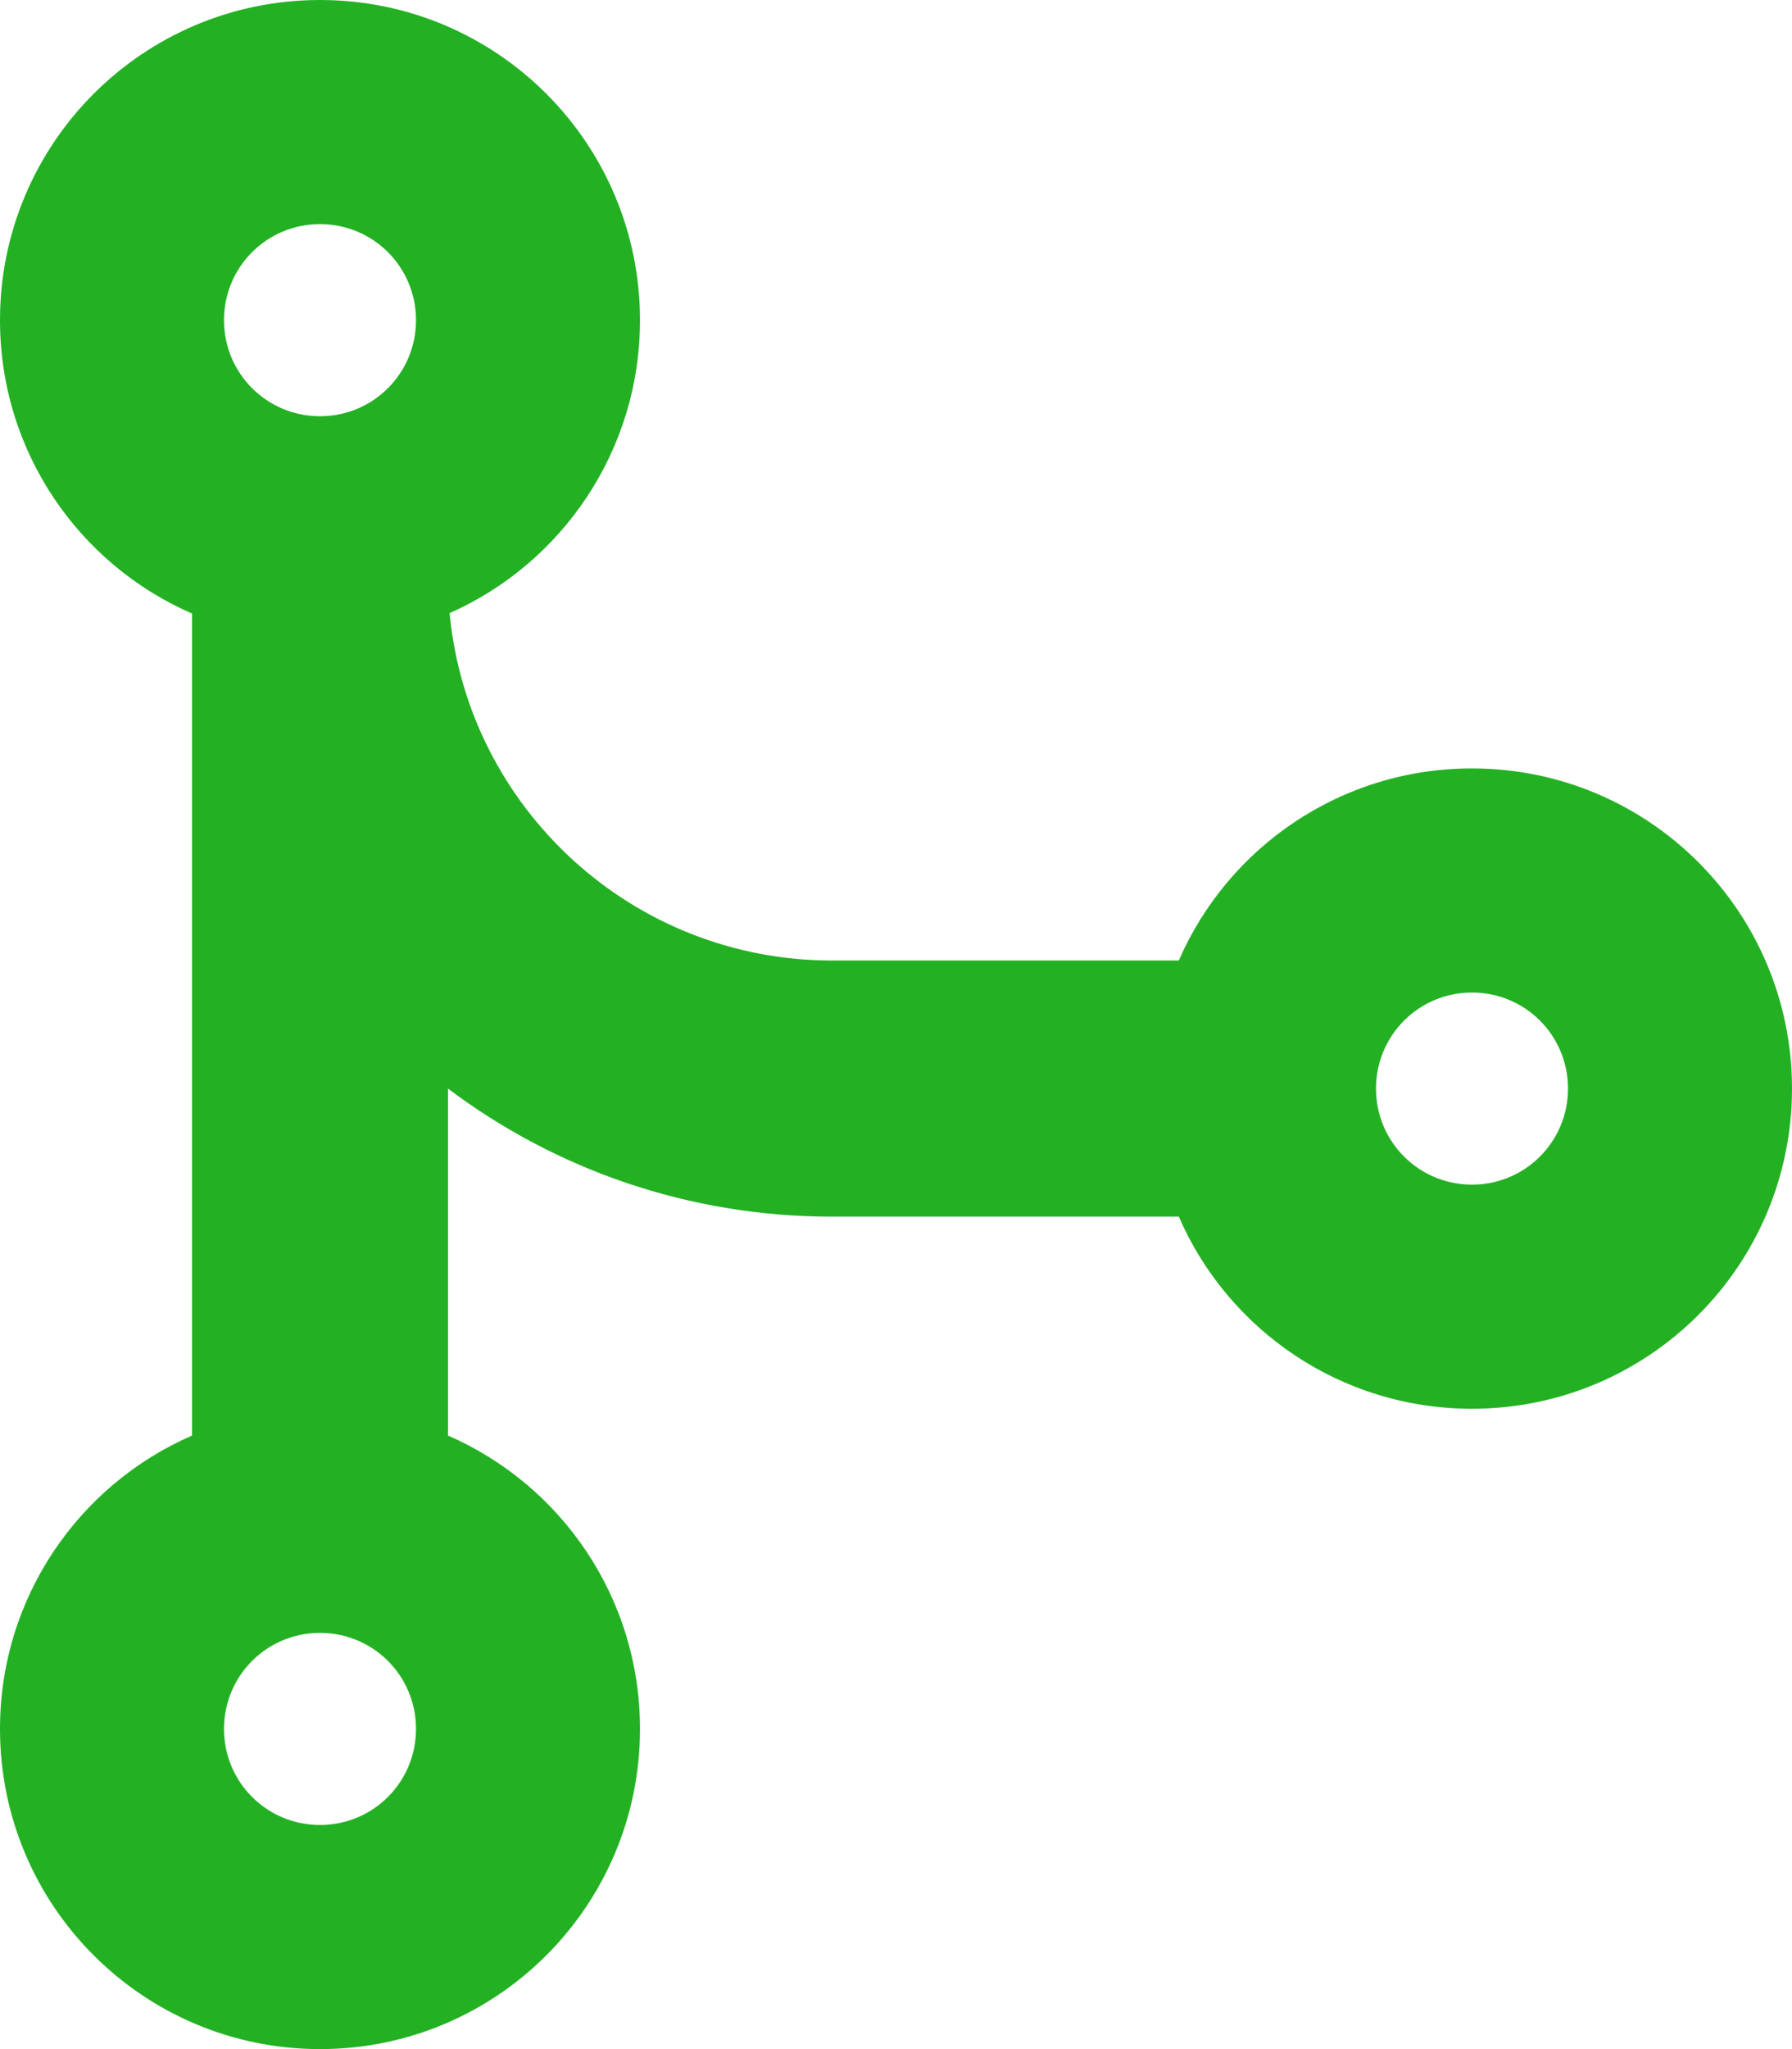 <svg width="448" height="512" viewBox="0 0 448 512" fill="none" xmlns="http://www.w3.org/2000/svg">
<g clip-path="url(#clip0_320_97)">
<path d="M80 104C66.7 104 56 93.3 56 80C56 66.7 66.7 56 80 56C93.3 56 104 66.7 104 80C104 93.3 93.3 104 80 104ZM112.4 153.2C140.4 140.8 160 112.7 160 80C160 35.8 124.2 0 80 0C35.8 0 0 35.8 0 80C0 112.8 19.7 141 48 153.3V358.7C19.7 371 0 399.2 0 432C0 476.2 35.8 512 80 512C124.2 512 160 476.2 160 432C160 399.2 140.3 371 112 358.7V272C138.7 292.1 172 304 208 304H294.7C307 332.3 335.2 352 368 352C412.2 352 448 316.2 448 272C448 227.8 412.2 192 368 192C335.2 192 307 211.7 294.7 240H208C158.1 240 117 201.9 112.4 153.2ZM80 456C66.7 456 56 445.3 56 432C56 418.7 66.7 408 80 408C93.3 408 104 418.7 104 432C104 445.3 93.3 456 80 456ZM392 272C392 285.3 381.3 296 368 296C354.7 296 344 285.3 344 272C344 258.7 354.7 248 368 248C381.3 248 392 258.7 392 272Z" fill="#23B123"/>
</g>
<defs>
<clipPath id="clip0_320_97">
<rect width="448" height="512" fill="white"/>
</clipPath>
</defs>
</svg>
